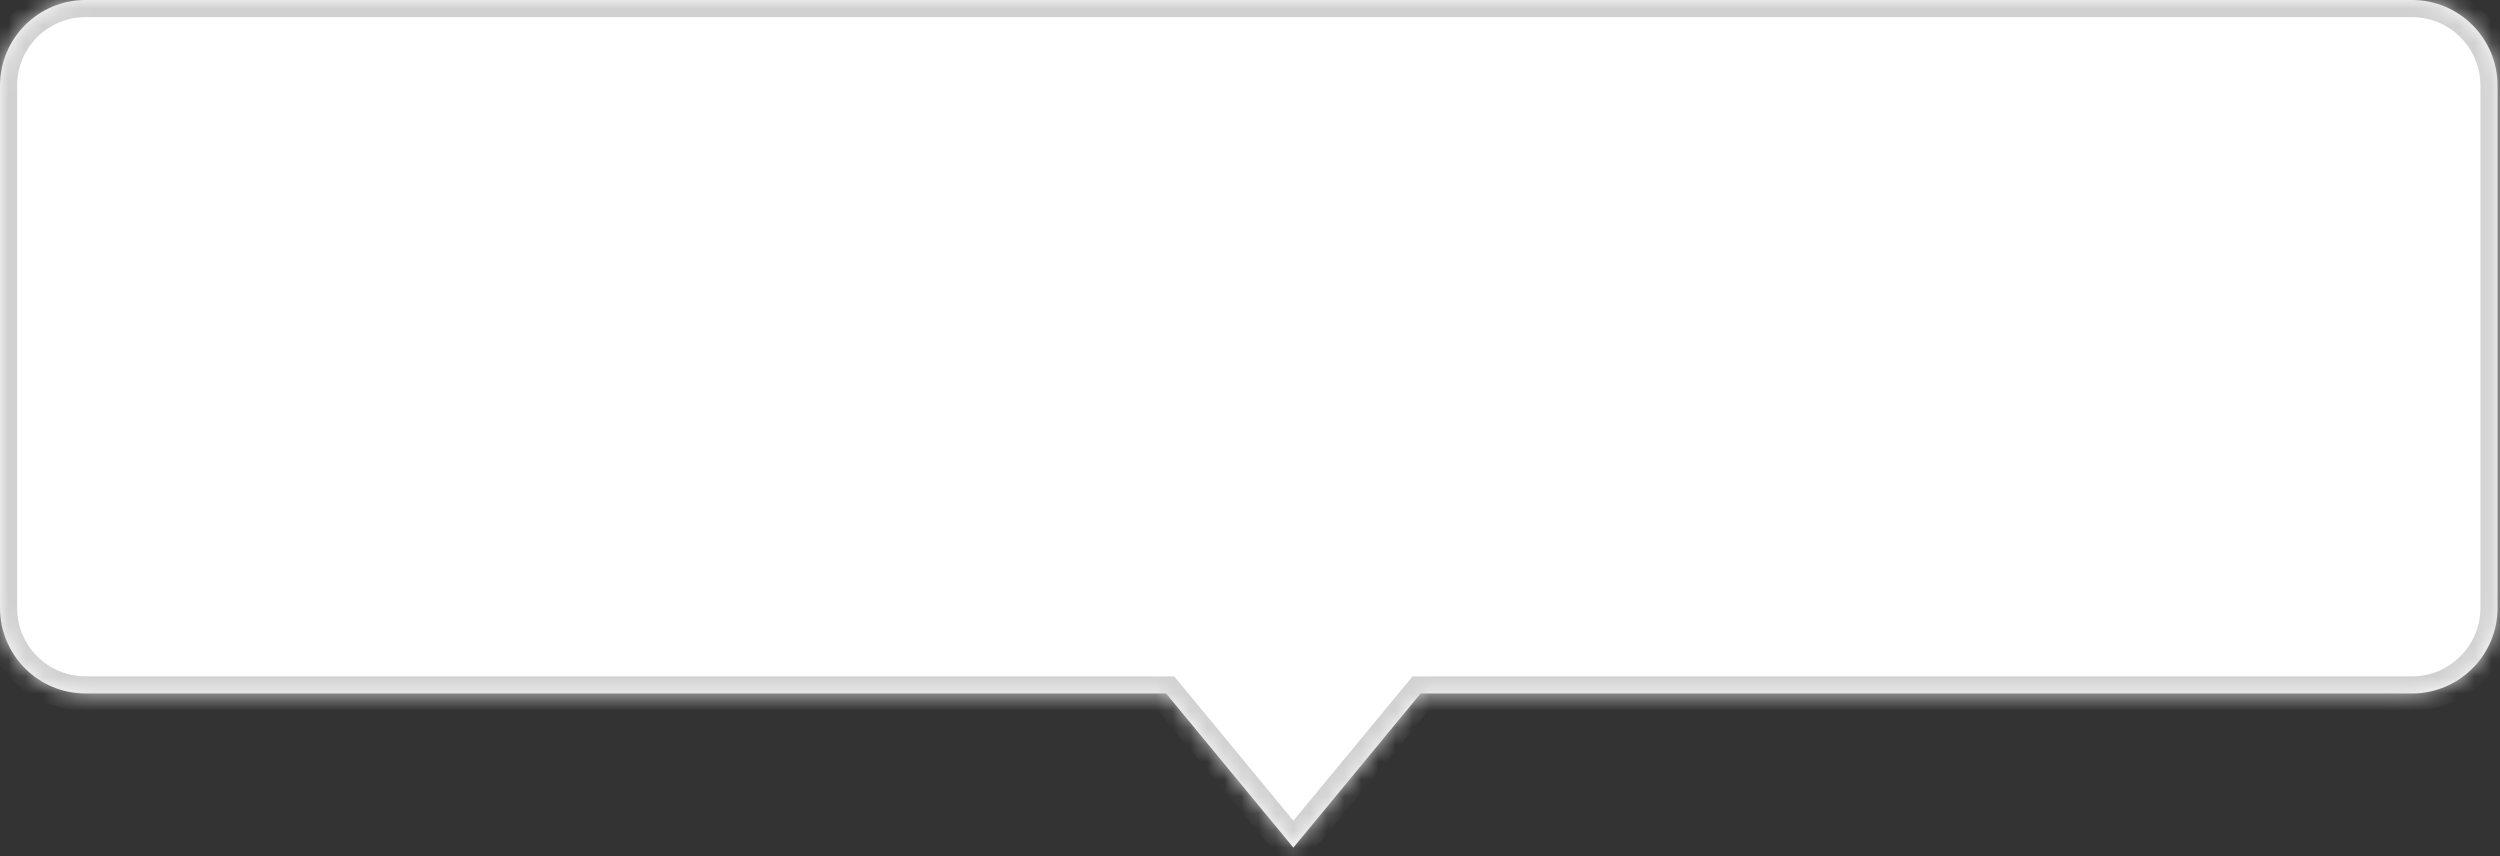 <svg width="146" height="50" viewBox="0 0 146 50" fill="none" xmlns="http://www.w3.org/2000/svg">
<rect x="0" y="0" width="146" height="50" fill="#333333" stroke="none"/>
<mask id="path-1-inside-1_1_896" fill="white">
<path fill-rule="evenodd" clip-rule="evenodd" d="M5 0C2.239 0 0 2.239 0 5V35.5C0 38.261 2.239 40.5 5 40.5H68.103L75.533 49.5L82.963 40.5H140.857C143.618 40.5 145.857 38.261 145.857 35.5V5C145.857 2.239 143.618 0 140.857 0H5Z"/>
</mask>
<path fill-rule="evenodd" clip-rule="evenodd" d="M5 0C2.239 0 0 2.239 0 5V35.5C0 38.261 2.239 40.5 5 40.5H68.103L75.533 49.5L82.963 40.5H140.857C143.618 40.5 145.857 38.261 145.857 35.5V5C145.857 2.239 143.618 0 140.857 0H5Z" fill="white"/>
<path d="M68.103 40.5L68.874 39.863L68.574 39.5H68.103V40.5ZM75.533 49.5L74.762 50.137L75.533 51.071L76.304 50.137L75.533 49.5ZM82.963 40.5V39.5H82.492L82.192 39.863L82.963 40.5ZM1 5C1 2.791 2.791 1 5 1V-1C1.686 -1 -1 1.686 -1 5H1ZM1 35.5V5H-1V35.5H1ZM5 39.5C2.791 39.5 1 37.709 1 35.5H-1C-1 38.814 1.686 41.5 5 41.5V39.5ZM68.103 39.5H5V41.5H68.103V39.5ZM76.304 48.863L68.874 39.863L67.332 41.137L74.762 50.137L76.304 48.863ZM82.192 39.863L74.762 48.863L76.304 50.137L83.734 41.137L82.192 39.863ZM140.857 39.5H82.963V41.5H140.857V39.5ZM144.857 35.5C144.857 37.709 143.066 39.5 140.857 39.5V41.5C144.17 41.5 146.857 38.814 146.857 35.5H144.857ZM144.857 5V35.5H146.857V5H144.857ZM140.857 1C143.066 1 144.857 2.791 144.857 5H146.857C146.857 1.686 144.17 -1 140.857 -1V1ZM5 1H140.857V-1H5V1Z" fill="#D1D1D1" mask="url(#path-1-inside-1_1_896)"/>
</svg>
